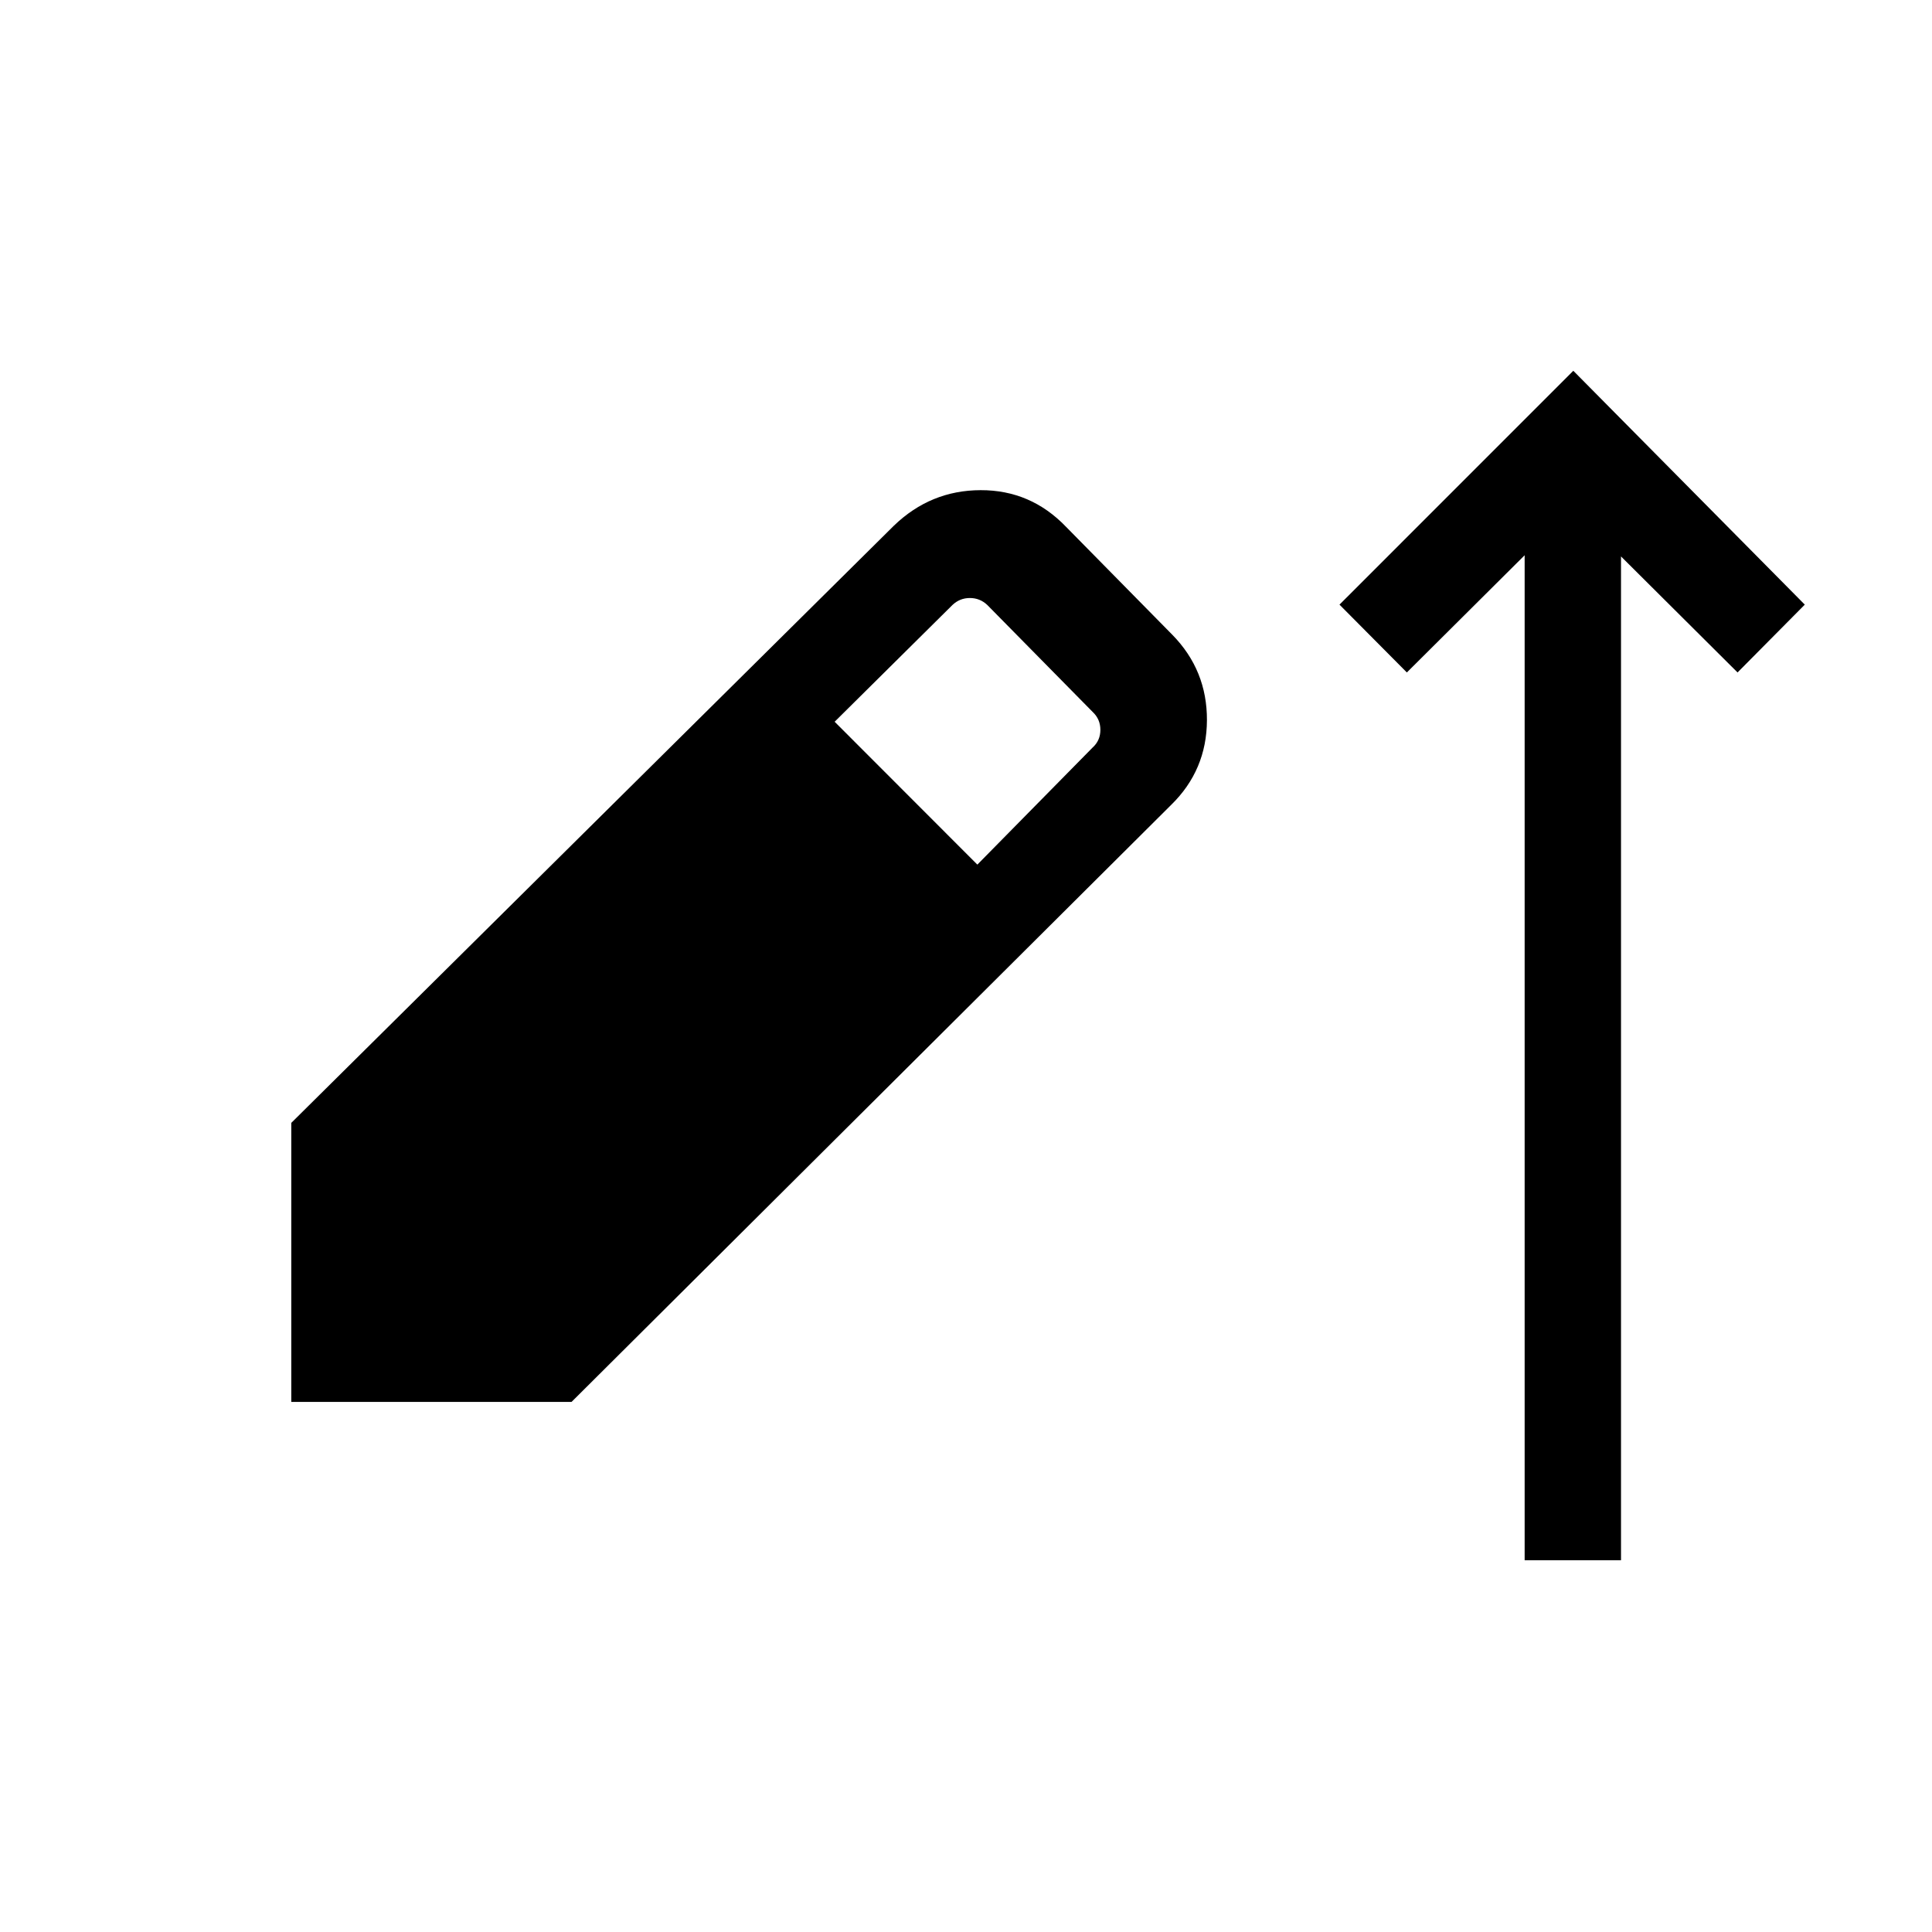<svg xmlns="http://www.w3.org/2000/svg" height="40" viewBox="0 -960 960 960" width="40"><path d="M757.59-184.74V-684.1l-58.53 58.24-33.48-33.7 116.19-116.2 115.02 116.2-33.41 33.7-57.91-57.65v498.77h-47.88Zm-612.85-78.65v-138.66l299.4-296.71q18.27-17.64 43.16-17.68 24.89-.05 42.42 18.22l52.83 53.66q17.27 17.62 17.17 42.42-.1 24.81-17.76 42.07L283.99-263.39H144.74Zm340.9-266.99 57.28-58.18q3.85-3.47 3.85-8.79 0-5.32-3.85-8.91l-52.34-53.13q-3.66-3.46-8.66-3.46t-8.65 3.46l-58.54 58.02 70.91 70.99Z"/></svg>